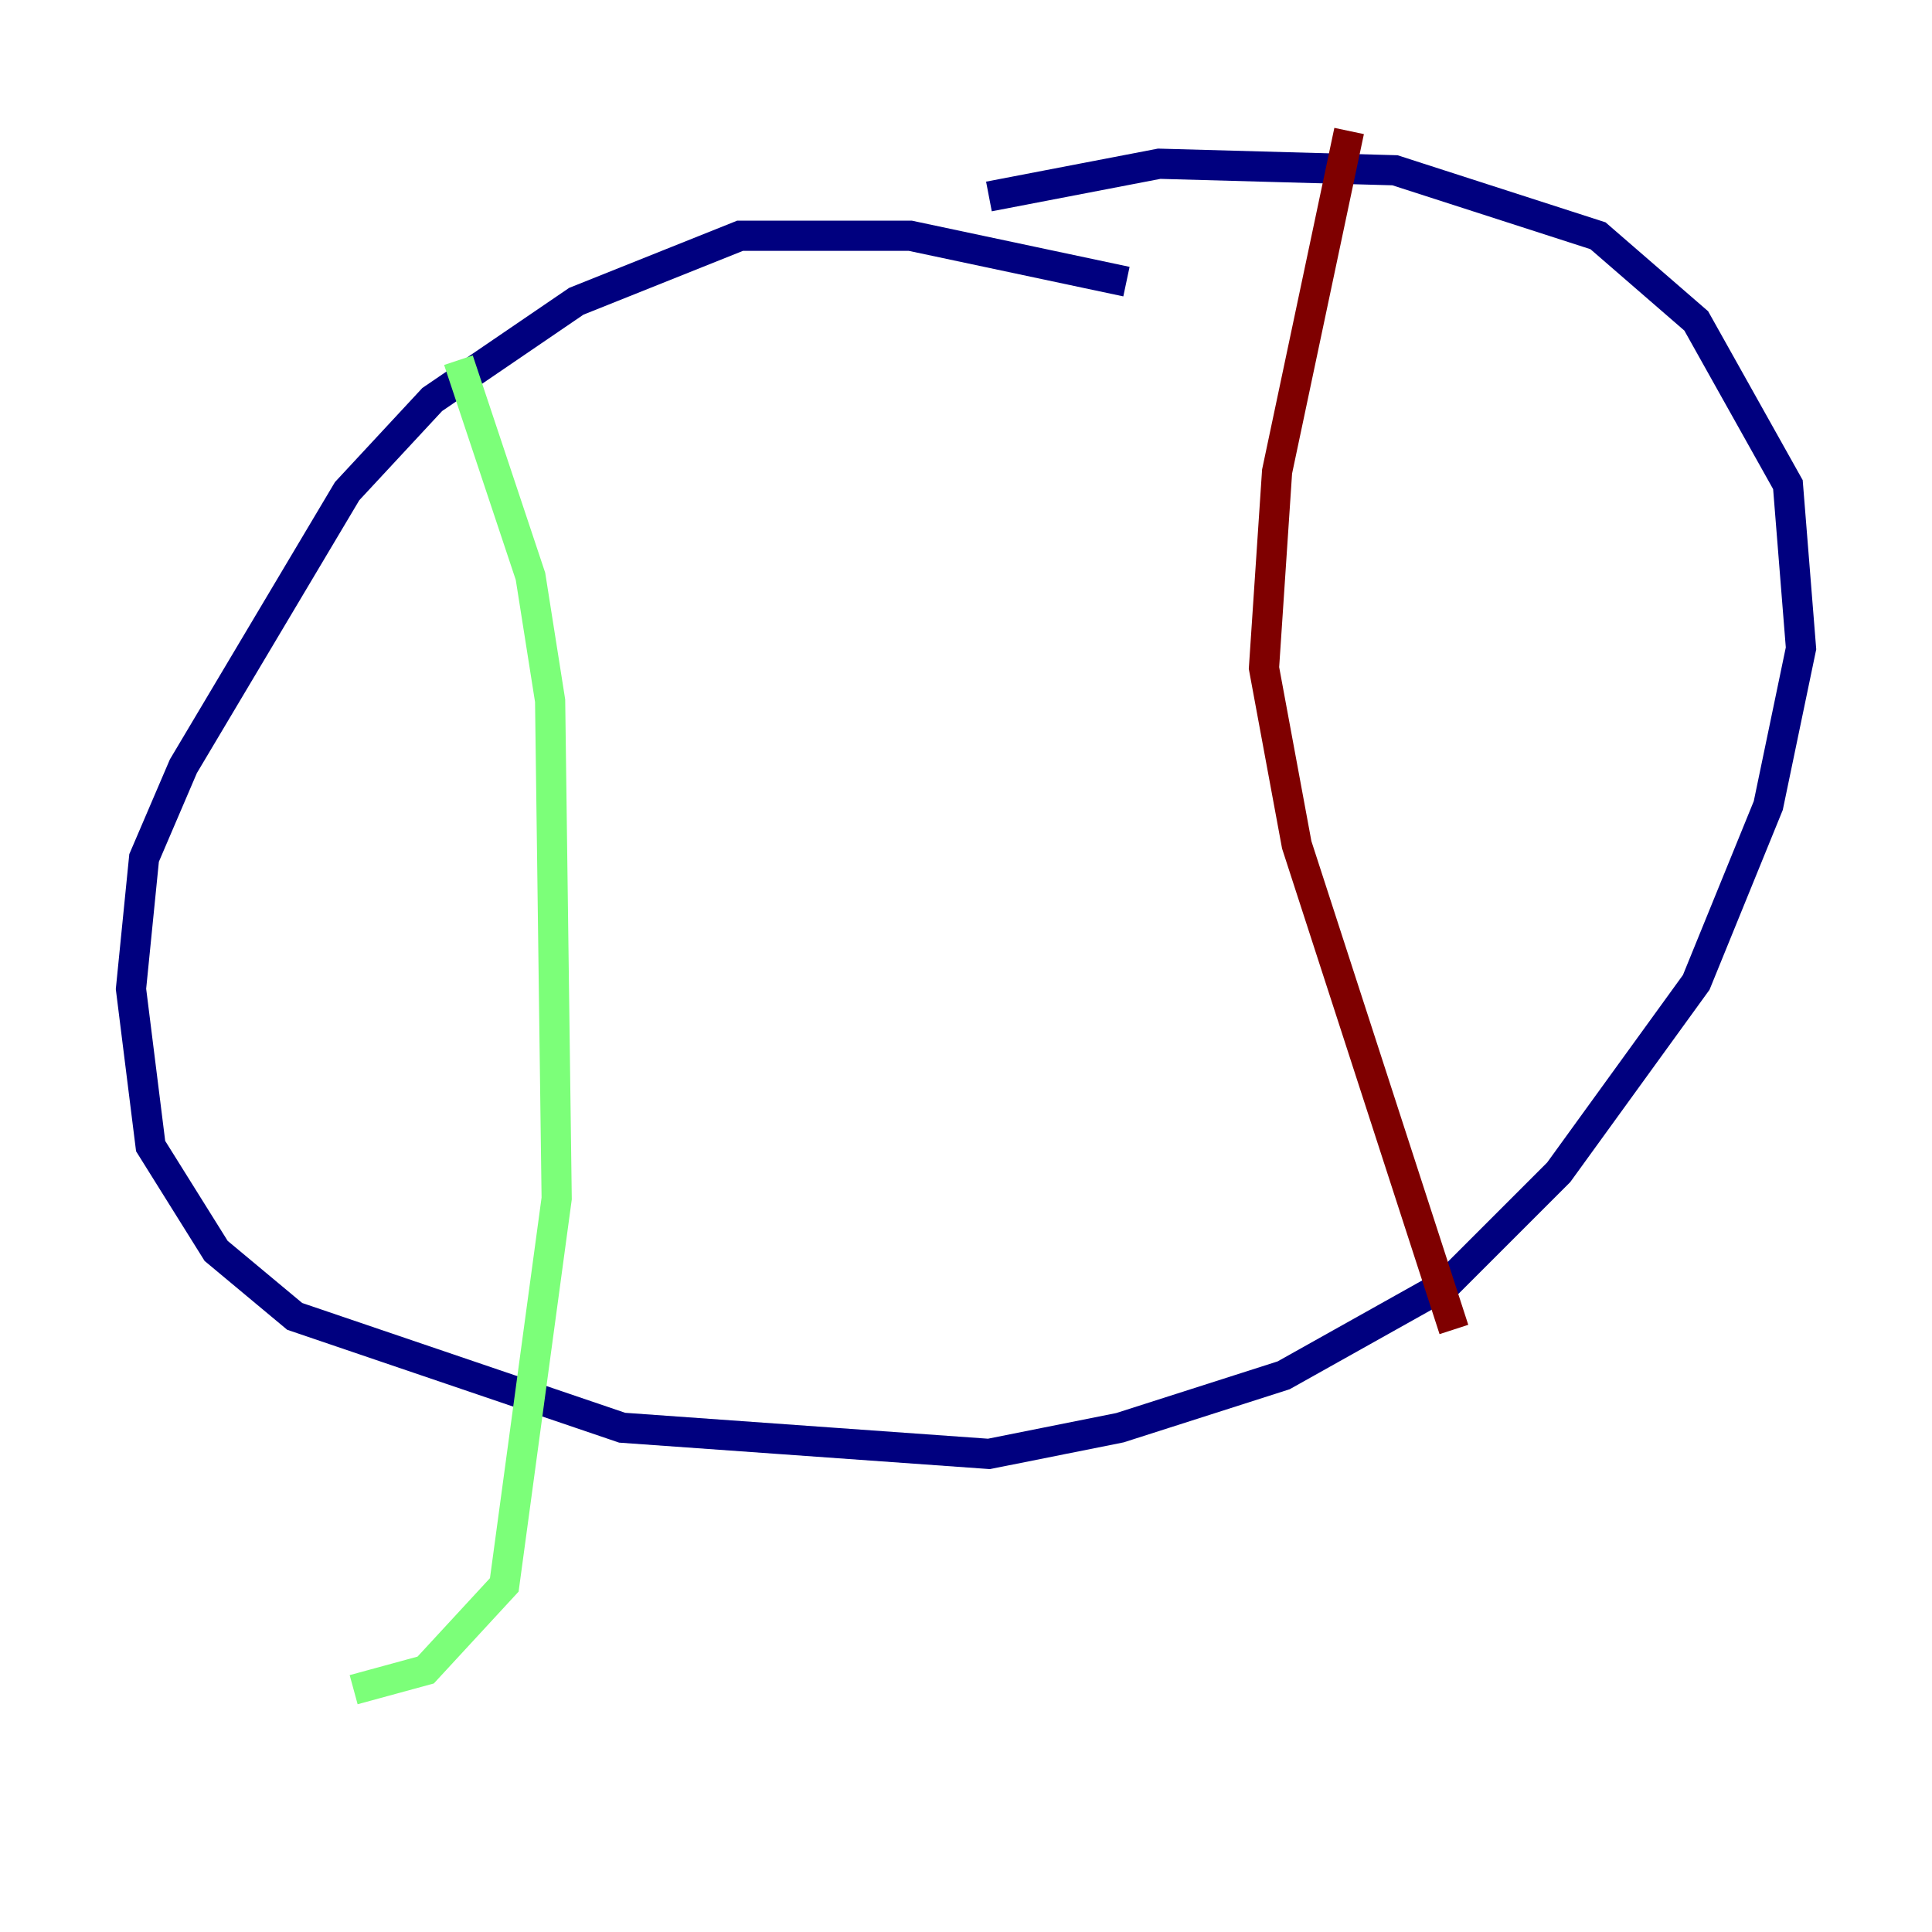 <?xml version="1.0" encoding="utf-8" ?>
<svg baseProfile="tiny" height="128" version="1.2" viewBox="0,0,128,128" width="128" xmlns="http://www.w3.org/2000/svg" xmlns:ev="http://www.w3.org/2001/xml-events" xmlns:xlink="http://www.w3.org/1999/xlink"><defs /><polyline fill="none" points="74.63,18.658 60.312,15.62 49.031,15.62 38.183,19.959 28.637,26.468 22.997,32.542 12.149,50.766 9.546,56.841 8.678,65.519 9.98,75.932 14.319,82.875 19.525,87.214 41.22,94.59 65.519,96.325 74.197,94.59 85.044,91.119 95.891,85.044 103.268,77.668 112.38,65.085 117.153,53.37 119.322,42.956 118.454,32.108 112.38,21.261 105.871,15.62 92.42,11.281 76.8,10.848 65.519,13.017" stroke="#00007f" stroke-width="2" /><polyline fill="none" points="30.373,23.864 35.146,38.183 36.447,46.427 36.881,79.403 33.41,105.003 28.203,110.644 23.43,111.946" stroke="#7cff79" stroke-width="2" /><polyline fill="none" points="89.383,8.678 84.61,31.241 83.742,44.258 85.912,55.973 96.325,88.081" stroke="#7f0000" stroke-width="2" /></svg>